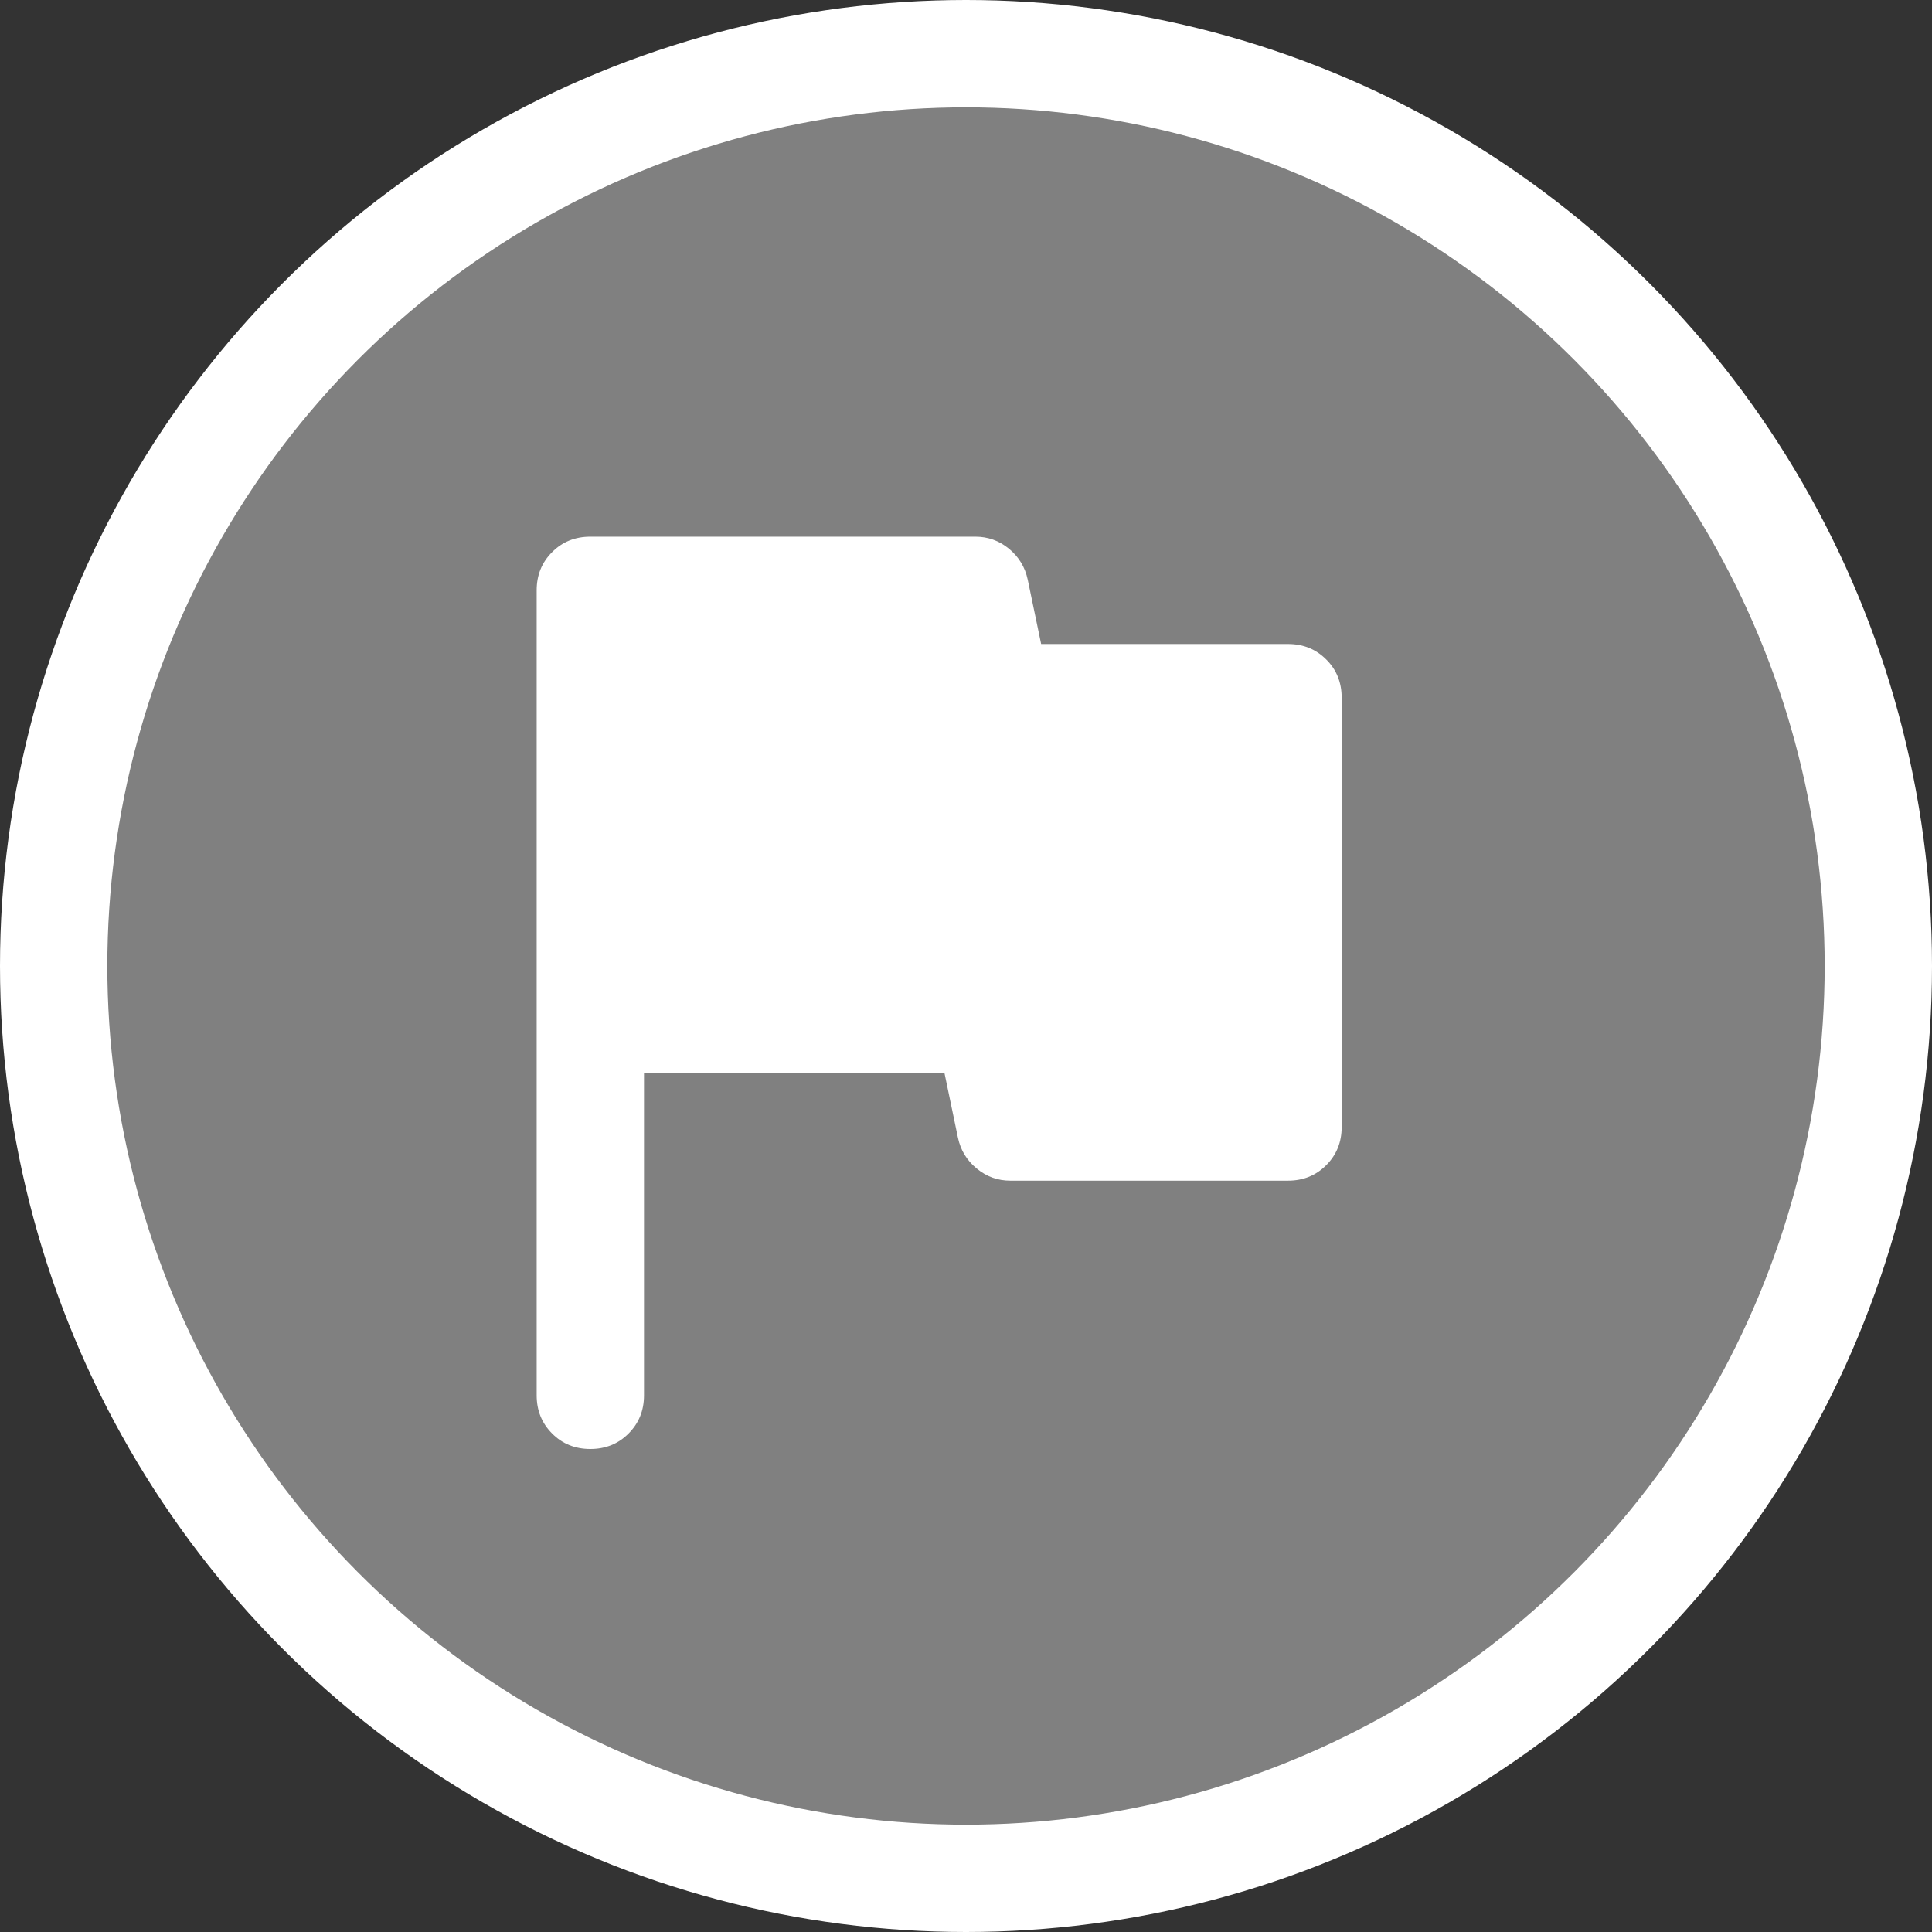 <svg width="18" height="18" viewBox="0 0 18 18" fill="none" xmlns="http://www.w3.org/2000/svg">
<rect x="0" y="0" width="18" height="18" fill="#333333" stroke="none"/>
<circle cx="9" cy="9" r="8.5" fill="#808080" stroke="white"/>
<path d="M5.5 13.5C5.358 13.5 5.239 13.452 5.144 13.356C5.048 13.26 5 13.142 5 13V5.5C5 5.358 5.048 5.239 5.144 5.144C5.239 5.048 5.358 5 5.5 5H9.088C9.204 5 9.308 5.037 9.4 5.112C9.492 5.188 9.55 5.283 9.575 5.4L9.7 6H12C12.142 6 12.26 6.048 12.356 6.144C12.452 6.239 12.5 6.358 12.5 6.5V10.5C12.5 10.642 12.452 10.76 12.356 10.856C12.26 10.952 12.142 11 12 11H9.412C9.296 11 9.192 10.963 9.1 10.887C9.008 10.812 8.95 10.717 8.925 10.6L8.8 10H6V13C6 13.142 5.952 13.26 5.856 13.356C5.761 13.452 5.642 13.5 5.5 13.5Z" fill="white"/>
</svg>
